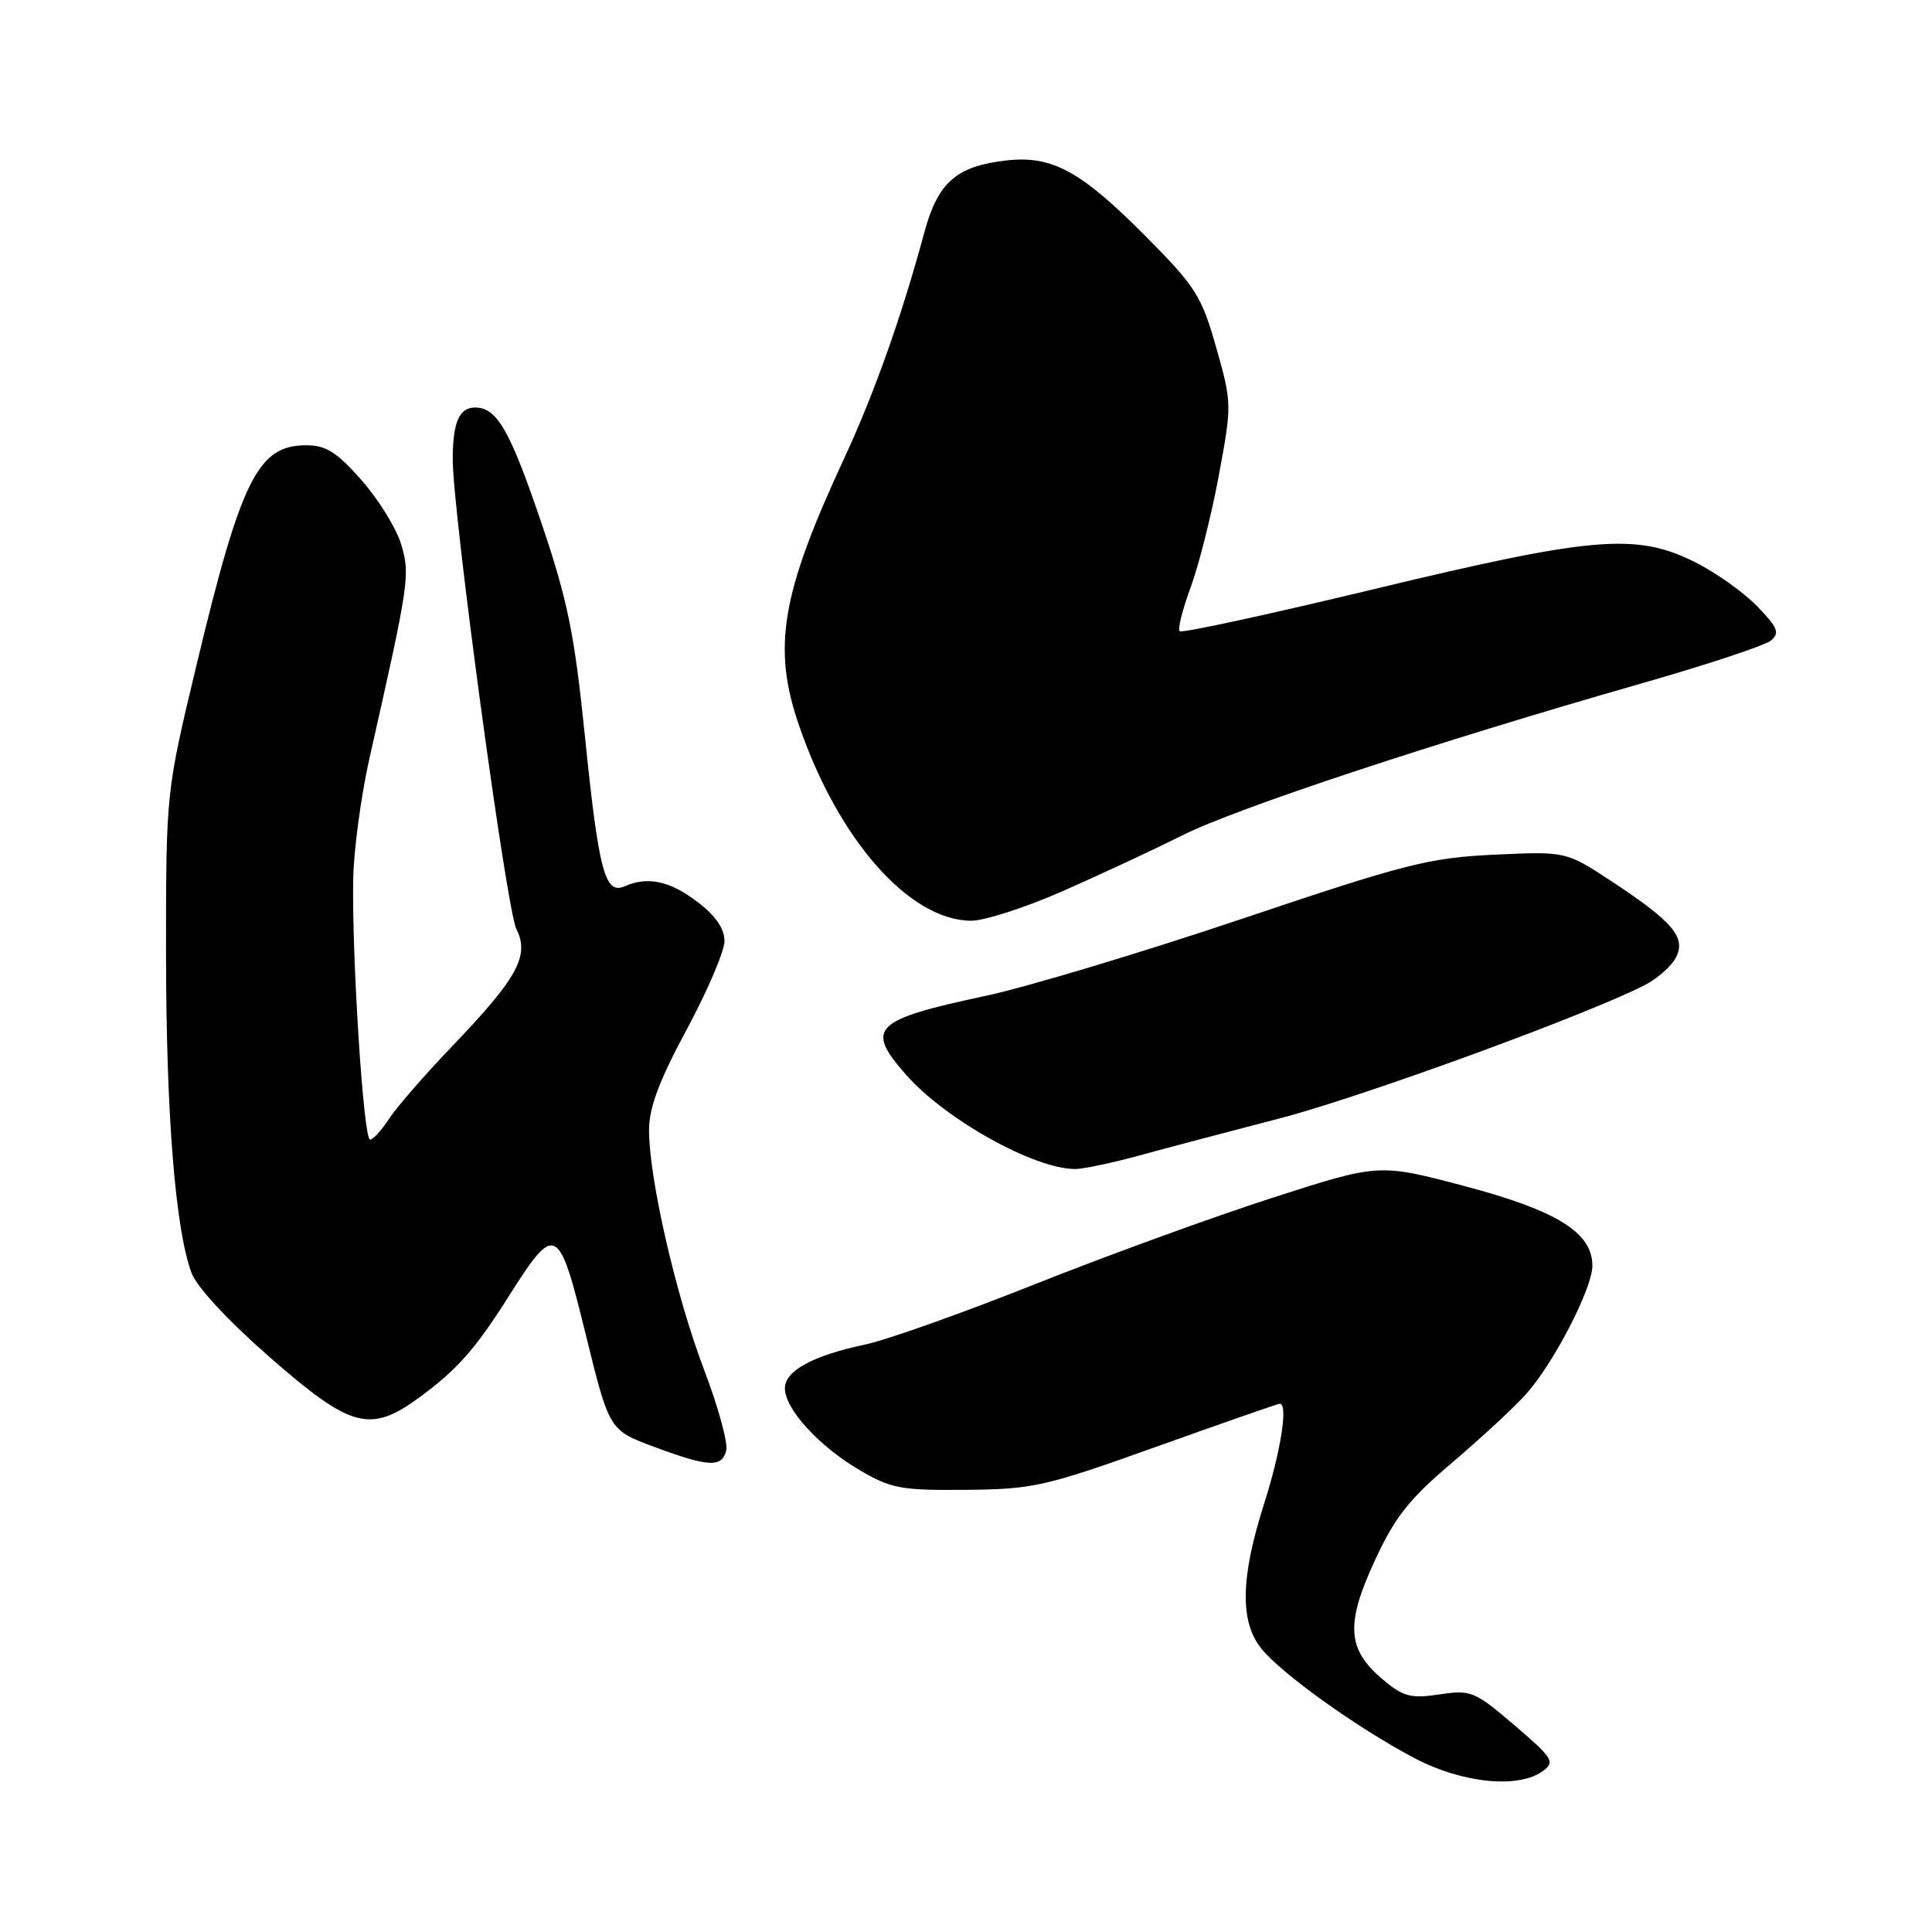 <?xml version="1.0" encoding="UTF-8" standalone="no"?>
<!DOCTYPE svg PUBLIC "-//W3C//DTD SVG 1.1//EN" "http://www.w3.org/Graphics/SVG/1.1/DTD/svg11.dtd" >
<svg xmlns="http://www.w3.org/2000/svg" xmlns:xlink="http://www.w3.org/1999/xlink" version="1.1" viewBox="0 0 256 256">
 <g >
 <path fill="currentColor"
d=" M 204.43 234.68 C 206.09 233.46 205.80 232.99 200.68 228.61 C 195.39 224.09 194.90 223.89 190.74 224.52 C 186.94 225.09 185.94 224.82 183.25 222.56 C 178.50 218.56 178.27 215.25 182.13 206.87 C 184.84 201.00 186.67 198.68 192.46 193.77 C 196.33 190.48 200.75 186.38 202.28 184.65 C 205.94 180.52 211.00 170.68 211.00 167.72 C 211.00 163.33 206.34 160.42 194.12 157.18 C 182.73 154.16 182.73 154.16 168.62 158.71 C 160.85 161.21 146.70 166.36 137.17 170.15 C 127.63 173.95 117.51 177.55 114.67 178.15 C 107.72 179.62 104.00 181.64 104.00 183.95 C 104.00 186.69 108.49 191.61 113.86 194.77 C 118.07 197.25 119.37 197.49 128.00 197.41 C 136.91 197.33 138.48 196.98 153.33 191.66 C 162.03 188.55 169.34 186.00 169.58 186.00 C 170.71 186.00 169.72 192.29 167.49 199.29 C 164.40 208.97 164.27 214.80 167.07 218.37 C 169.69 221.69 179.85 228.97 187.42 232.96 C 193.75 236.29 201.19 237.04 204.43 234.68 Z  M 96.23 192.21 C 96.49 191.23 95.16 186.39 93.28 181.46 C 89.57 171.72 86.00 156.18 86.00 149.73 C 86.00 146.77 87.35 143.18 91.00 136.40 C 93.75 131.30 96.00 126.03 96.00 124.68 C 96.00 123.05 94.81 121.33 92.42 119.51 C 88.76 116.72 85.84 116.09 82.77 117.44 C 80.16 118.59 79.33 115.47 77.50 97.50 C 76.13 84.07 75.22 79.57 71.81 69.50 C 67.57 56.98 65.86 54.00 62.95 54.00 C 60.85 54.00 60.00 55.95 59.99 60.83 C 59.97 67.76 67.11 120.50 68.42 123.09 C 70.20 126.62 68.58 129.58 60.04 138.50 C 56.35 142.35 52.53 146.74 51.55 148.25 C 50.57 149.76 49.44 151.00 49.03 151.00 C 48.17 151.00 46.62 126.95 46.80 116.50 C 46.87 112.65 47.84 105.45 48.95 100.50 C 54.22 77.18 54.37 76.18 53.16 72.14 C 52.53 70.02 50.17 66.20 47.92 63.64 C 44.64 59.91 43.19 59.00 40.59 59.00 C 34.17 59.00 31.96 63.43 26.01 88.24 C 22.00 104.99 22.00 104.99 22.00 126.24 C 22.01 147.53 23.21 162.74 25.36 168.62 C 26.05 170.52 30.18 174.97 35.79 179.88 C 46.55 189.28 49.05 189.94 55.60 185.14 C 60.61 181.45 62.95 178.81 67.39 171.80 C 73.61 161.97 74.02 162.18 77.61 176.81 C 80.73 189.50 80.73 189.50 86.61 191.69 C 93.89 194.40 95.64 194.49 96.23 192.21 Z  M 151.00 153.10 C 154.57 152.12 162.95 149.91 169.61 148.18 C 180.44 145.37 210.44 134.41 218.02 130.49 C 219.62 129.66 221.44 128.05 222.05 126.91 C 223.47 124.25 221.69 122.13 213.50 116.75 C 207.50 112.81 207.50 112.81 198.00 113.25 C 189.37 113.66 186.31 114.43 164.50 121.77 C 151.30 126.21 136.06 130.79 130.63 131.95 C 115.70 135.14 114.61 136.21 120.03 142.38 C 125.27 148.35 137.10 154.94 142.50 154.90 C 143.60 154.89 147.43 154.08 151.00 153.10 Z  M 140.84 118.07 C 145.75 115.91 152.86 112.59 156.64 110.70 C 163.80 107.10 190.26 98.35 217.36 90.60 C 226.08 88.11 233.86 85.53 234.65 84.88 C 235.86 83.87 235.58 83.17 232.83 80.33 C 231.04 78.48 227.33 75.85 224.59 74.48 C 216.79 70.59 211.08 71.08 182.03 78.07 C 168.16 81.41 156.59 83.92 156.31 83.64 C 156.03 83.36 156.69 80.74 157.77 77.82 C 158.85 74.89 160.53 68.22 161.50 63.00 C 163.24 53.63 163.24 53.40 161.15 46.04 C 159.21 39.20 158.43 37.98 151.81 31.31 C 143.22 22.66 139.41 20.58 133.37 21.26 C 126.73 22.01 124.29 24.14 122.49 30.76 C 119.43 42.06 115.86 52.10 111.86 60.73 C 103.50 78.74 102.31 85.78 105.88 96.14 C 111.09 111.30 120.53 121.99 128.71 122.00 C 130.47 122.00 135.93 120.23 140.84 118.07 Z "/>
</g>
</svg>